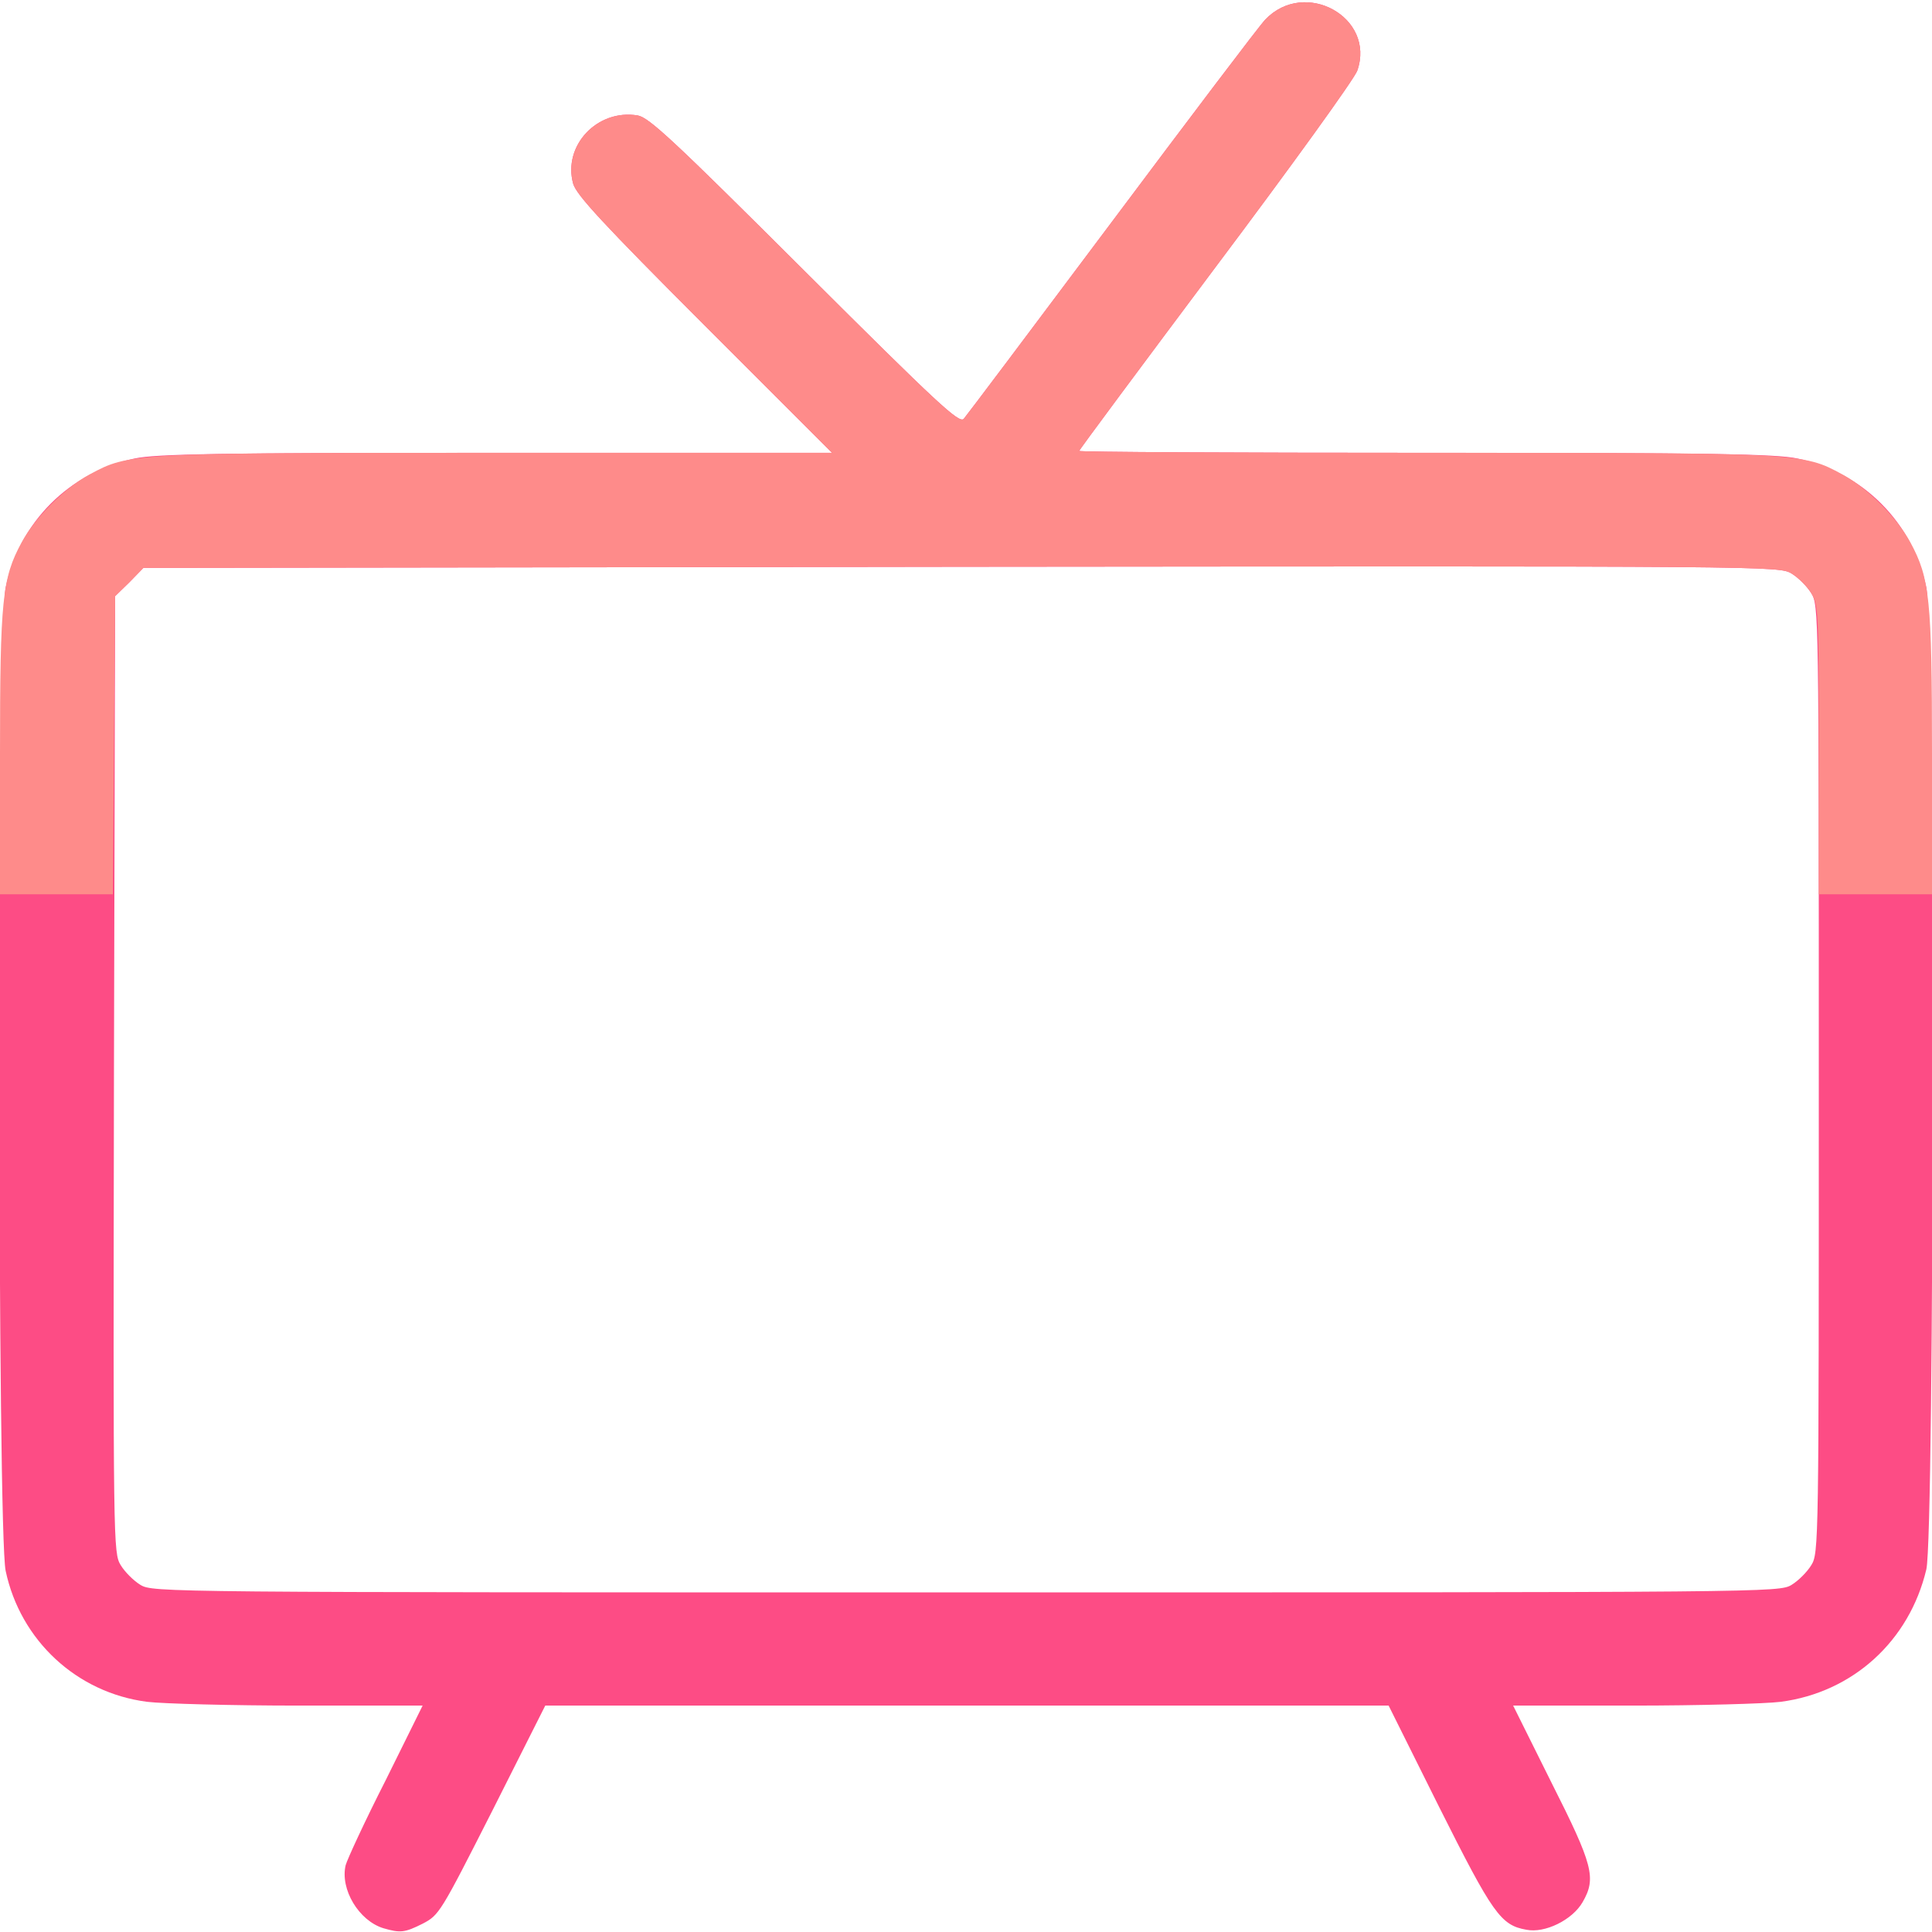 <!DOCTYPE svg PUBLIC "-//W3C//DTD SVG 20010904//EN" "http://www.w3.org/TR/2001/REC-SVG-20010904/DTD/svg10.dtd">
<svg version="1.0" xmlns="http://www.w3.org/2000/svg" width="512px" height="512px" viewBox="0 0 5120 5120" preserveAspectRatio="xMidYMid meet">
<g id="layer101" fill="#fd4c85" stroke="none">
<path d="M1016 5110 c-65 -20 -115 -103 -100 -167 4 -15 51 -117 106 -225 l98 -198 -327 0 c-181 0 -362 -5 -403 -10 -187 -24 -336 -163 -375 -347 -22 -101 -22 -2505 0 -2606 36 -173 169 -306 342 -342 56 -12 223 -15 958 -15 l890 0 -338 -338 c-271 -271 -339 -345 -348 -375 -28 -101 64 -199 171 -181 30 5 97 68 442 412 354 353 410 405 422 392 7 -8 183 -242 391 -520 208 -278 391 -520 408 -538 105 -110 293 -6 244 135 -7 21 -176 255 -375 520 -199 266 -362 485 -362 488 0 3 413 5 918 5 758 0 929 3 985 15 173 36 306 169 342 342 22 104 22 2508 0 2602 -45 190 -195 326 -386 351 -40 5 -217 10 -392 10 l-317 0 101 203 c111 220 120 254 83 318 -27 47 -100 83 -149 73 -68 -12 -89 -42 -231 -325 l-134 -269 -1118 0 -1117 0 -140 278 c-138 272 -141 277 -185 300 -48 24 -59 25 -104 12z m3732 -910 c18 -11 41 -34 52 -52 20 -32 20 -53 20 -1288 0 -1235 0 -1256 -20 -1288 -11 -18 -34 -41 -52 -52 -33 -20 -52 -20 -2200 -18 l-2168 3 -37 38 -38 37 -3 1268 c-2 1250 -2 1267 18 1300 11 18 34 41 52 52 33 20 55 20 2188 20 2133 0 2155 0 2188 -20z"/>
</g>
<g id="layer102" fill="#ff00ff" stroke="none">
</g>
<g id="layer103" fill="#fe8b8a" stroke="none">
<path d="M0 1998 c0 -409 6 -466 57 -560 36 -67 114 -145 181 -181 104 -56 107 -57 1077 -57 l890 0 -338 -338 c-271 -271 -339 -345 -348 -375 -28 -101 64 -199 171 -181 30 5 97 68 442 412 354 353 410 405 422 392 7 -8 183 -242 391 -520 208 -278 391 -520 408 -538 105 -110 293 -6 244 135 -7 21 -176 255 -375 520 -199 266 -362 485 -362 488 0 3 413 5 918 5 999 0 999 0 1104 57 67 36 145 114 181 181 51 94 57 151 57 560 l0 372 -150 0 -150 0 0 -382 c0 -365 -1 -385 -20 -416 -11 -18 -34 -41 -52 -52 -33 -20 -52 -20 -2200 -18 l-2168 3 -37 38 -38 37 -3 395 -3 395 -149 0 -150 0 0 -372z"/>
</g>


</svg>